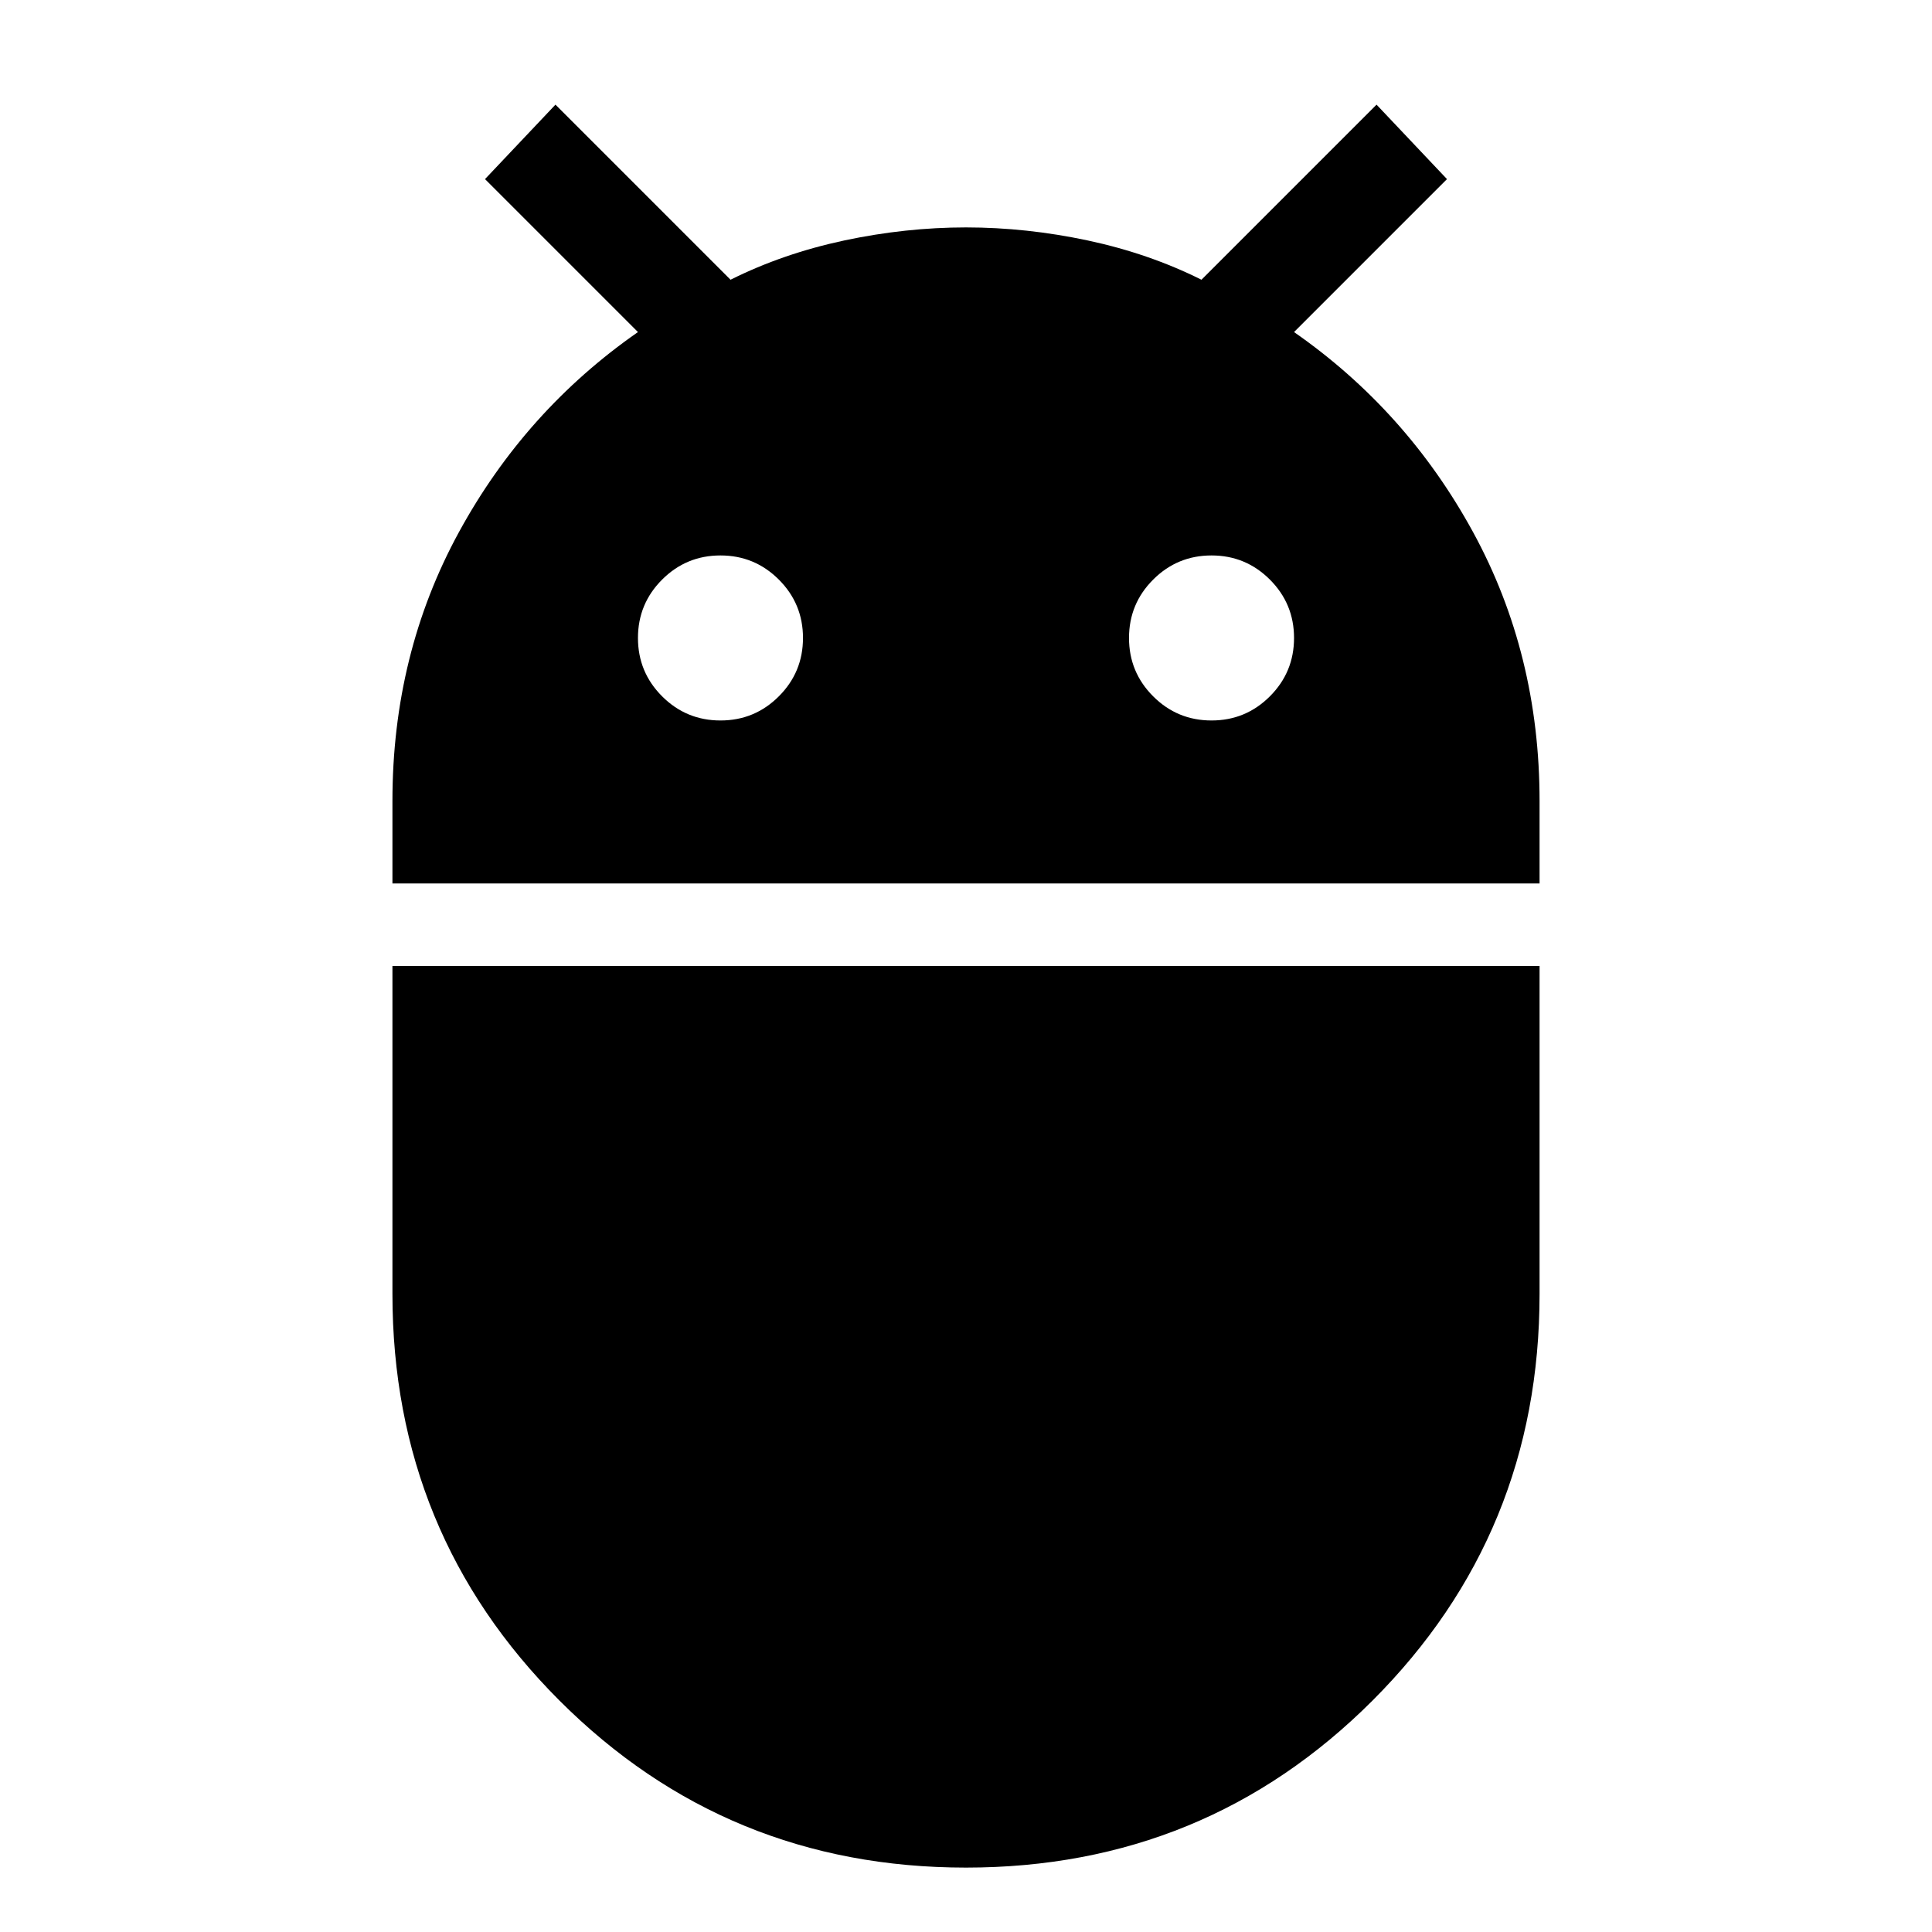 <svg xmlns="http://www.w3.org/2000/svg" height="24" width="24"><path d="M4.875 10.975V9.95Q4.875 8.125 5.7 6.612Q6.525 5.1 7.925 4.125L6.025 2.225L6.9 1.3L9.075 3.475Q9.725 3.15 10.488 2.987Q11.25 2.825 12 2.825Q12.75 2.825 13.512 2.987Q14.275 3.15 14.925 3.475L17.1 1.3L17.975 2.225L16.075 4.125Q17.475 5.1 18.3 6.612Q19.125 8.125 19.125 9.95V10.975ZM15.05 8.95Q15.475 8.95 15.775 8.65Q16.075 8.35 16.075 7.925Q16.075 7.5 15.775 7.2Q15.475 6.9 15.05 6.9Q14.625 6.9 14.325 7.2Q14.025 7.5 14.025 7.925Q14.025 8.35 14.325 8.65Q14.625 8.95 15.05 8.95ZM8.95 8.95Q9.375 8.95 9.675 8.65Q9.975 8.35 9.975 7.925Q9.975 7.5 9.675 7.2Q9.375 6.9 8.95 6.9Q8.525 6.9 8.225 7.2Q7.925 7.5 7.925 7.925Q7.925 8.35 8.225 8.65Q8.525 8.95 8.95 8.95ZM12 23.2Q9.025 23.2 6.95 21.125Q4.875 19.05 4.875 16.075V12H19.125V16.075Q19.125 19.05 17.05 21.125Q14.975 23.2 12 23.2Z"/></svg>